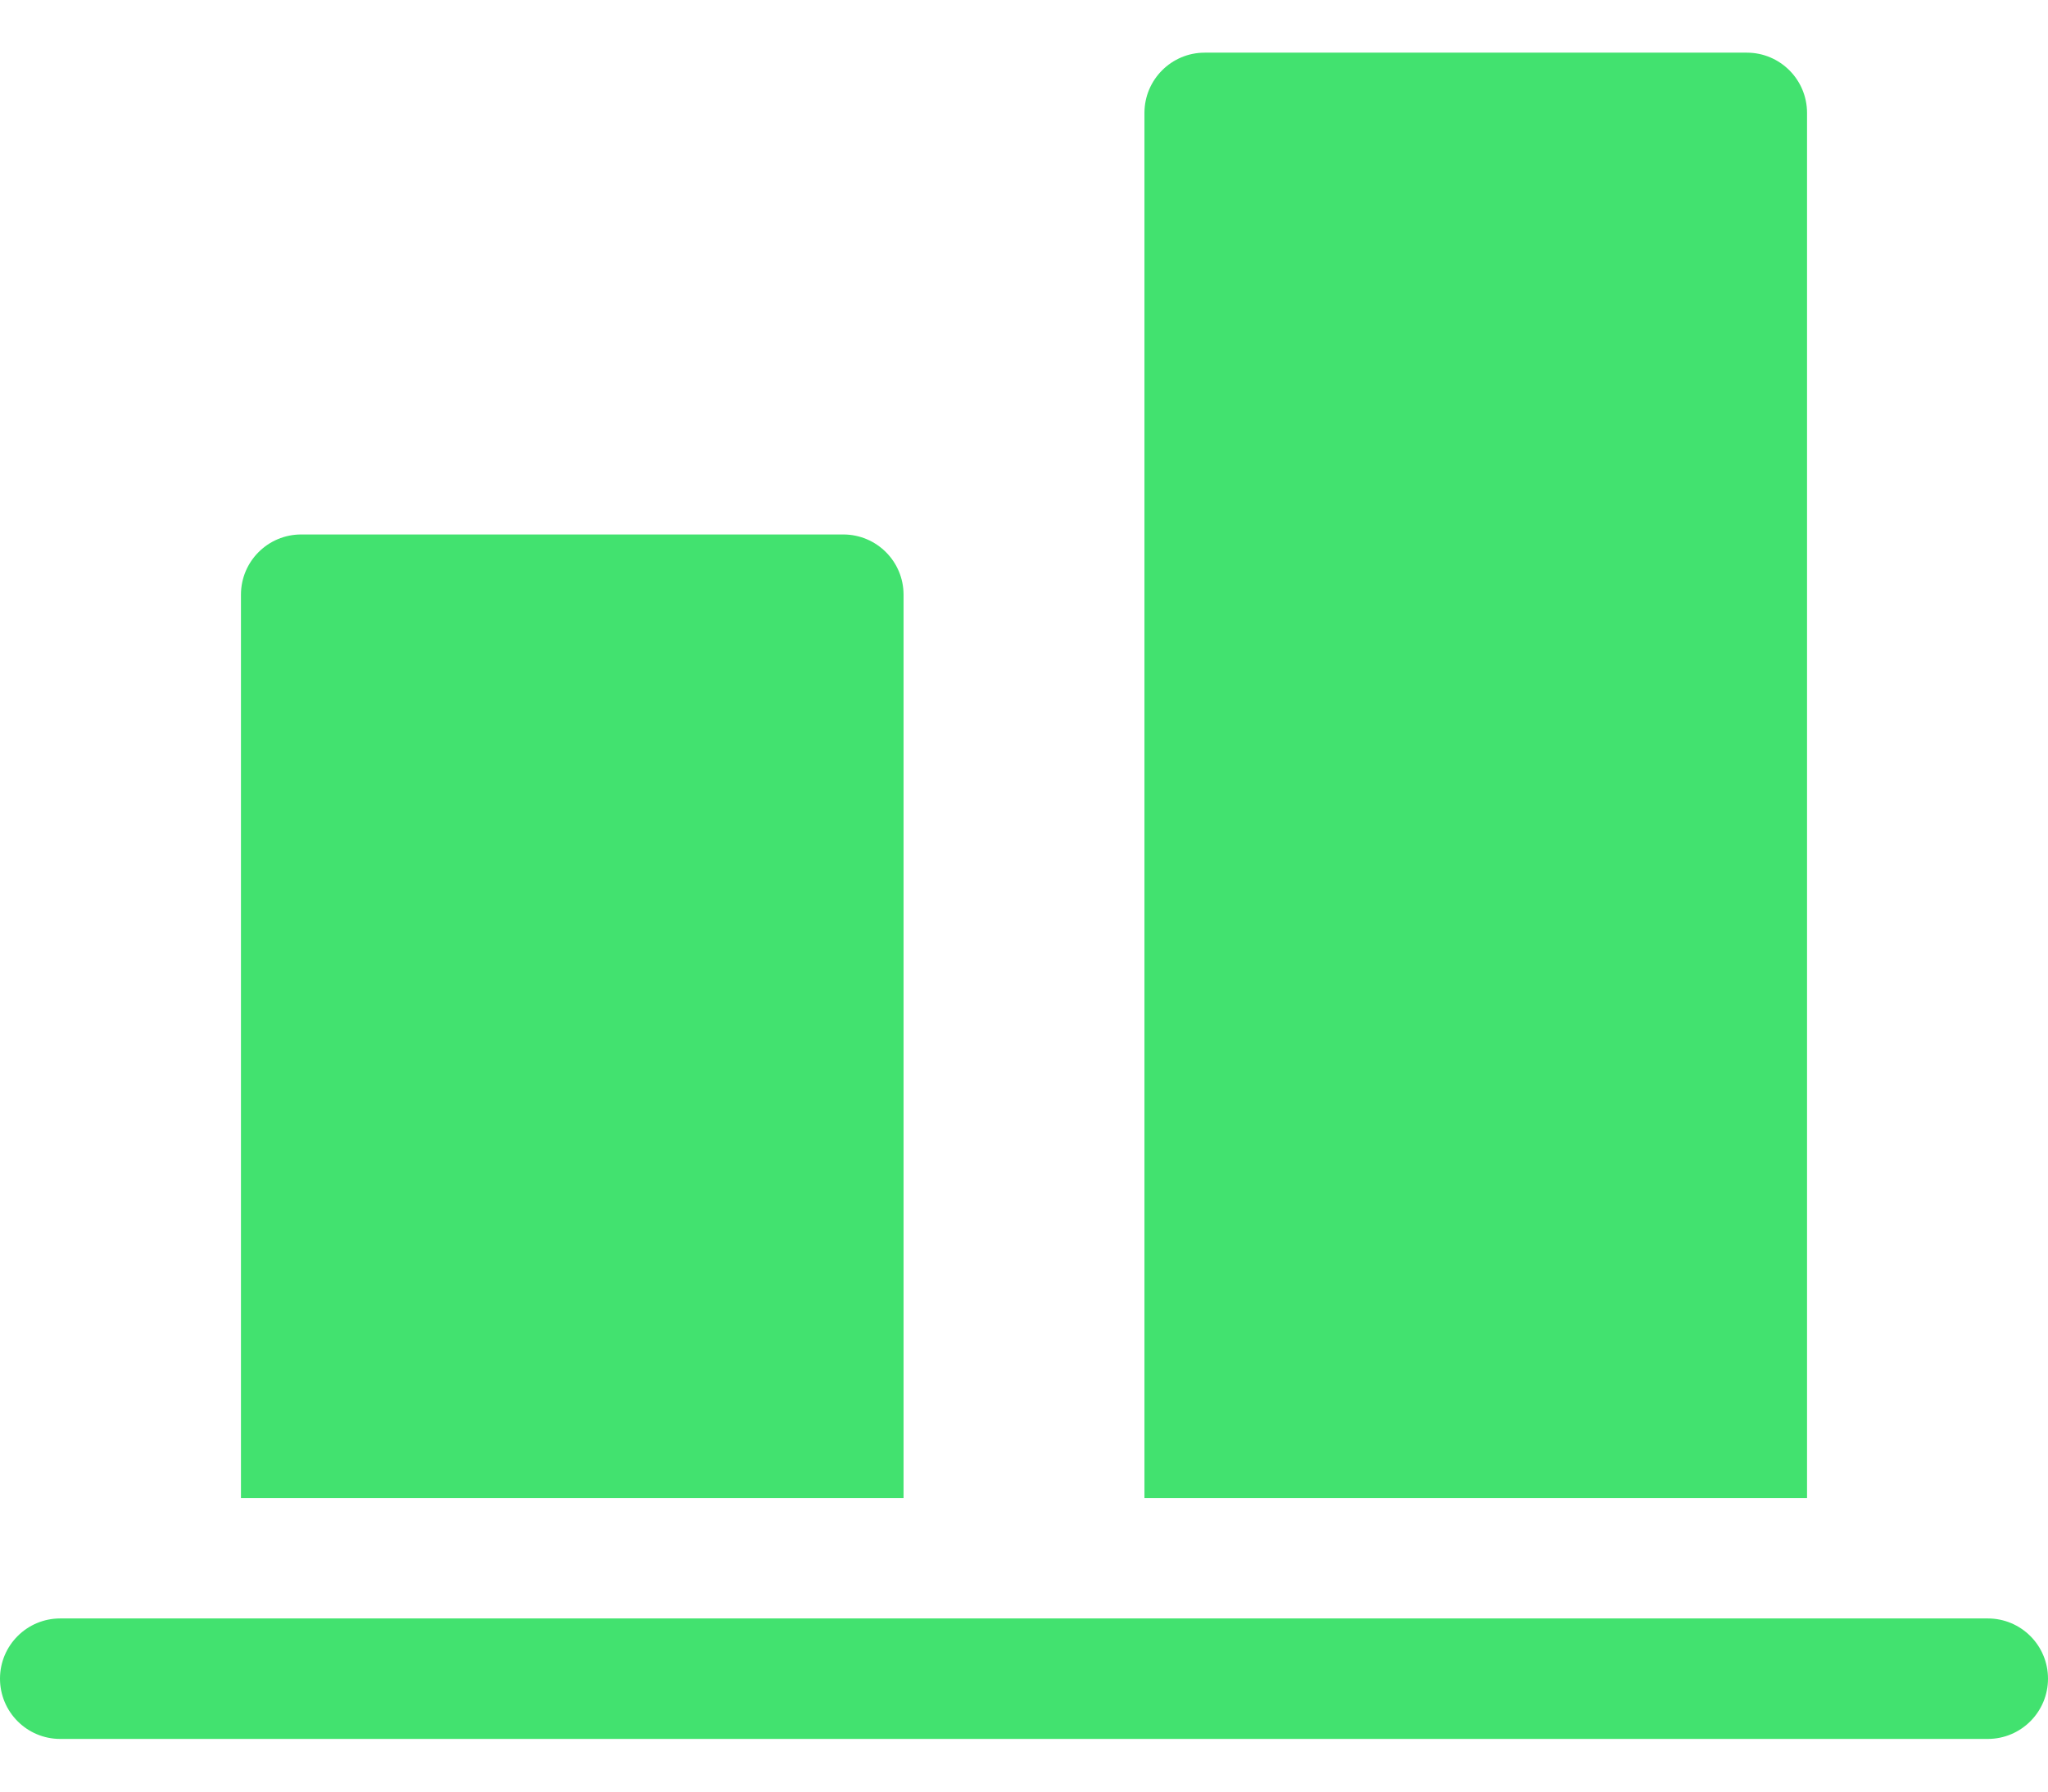 <svg width="32" height="28" viewBox="0 0 32 28" fill="none" xmlns="http://www.w3.org/2000/svg">
<path d="M31.059 25.294C31.579 25.294 32 25.715 32 26.235C32 26.755 31.579 27.177 31.059 27.177H0.941C0.421 27.177 0 26.755 0 26.235C0 25.715 0.421 25.294 0.941 25.294H31.059ZM4.706 8.353H13.176C13.696 8.353 14.118 8.774 14.118 9.294V23.412H3.765V9.294C3.765 8.774 4.186 8.353 4.706 8.353ZM18.823 0.823H27.294C27.814 0.823 28.235 1.245 28.235 1.765V23.412H17.882V1.765C17.882 1.245 18.304 0.823 18.823 0.823Z" fill="#42E26F"/>
</svg>
